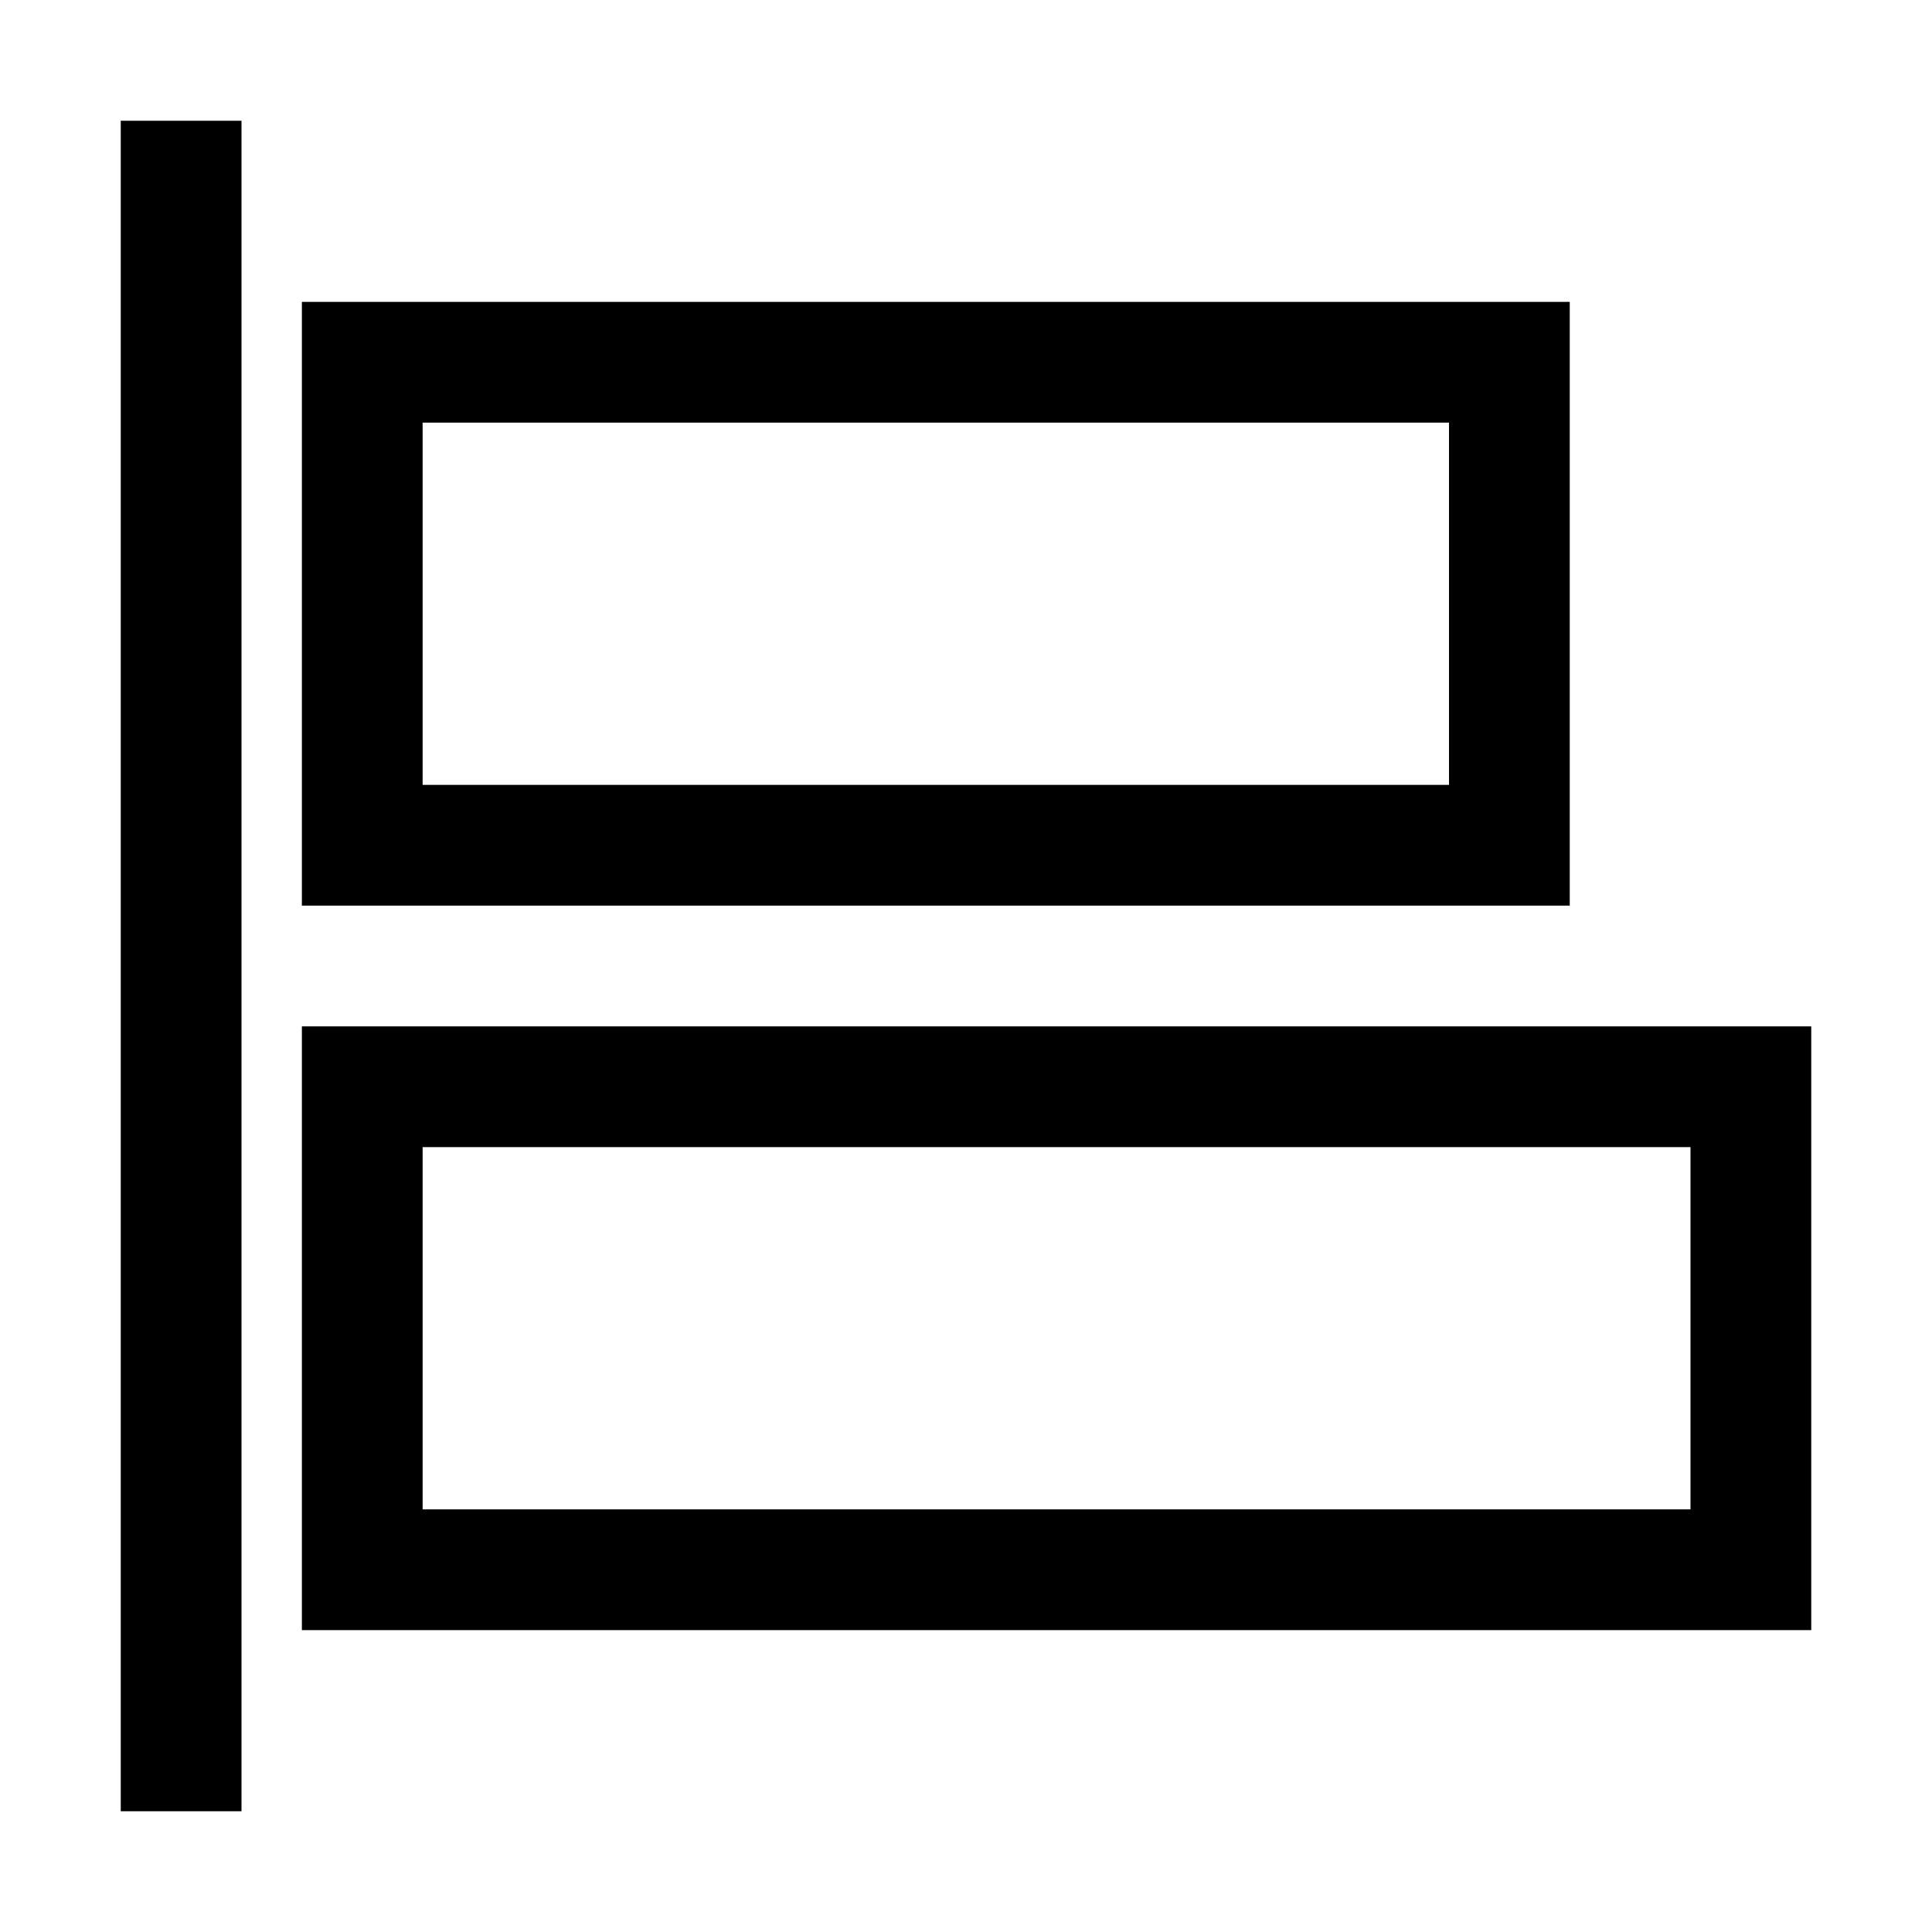 <?xml version="1.0" ?><svg viewBox="0 0 32 32" xmlns="http://www.w3.org/2000/svg"><title/><g data-name="Layer 13" id="Layer_13"><path d="M2,2H4V30H2ZM26,15H5V5H26ZM24,7H7v6H24Zm6,10V27H5V17Zm-2,2H7v6H28Z"/></g></svg>
